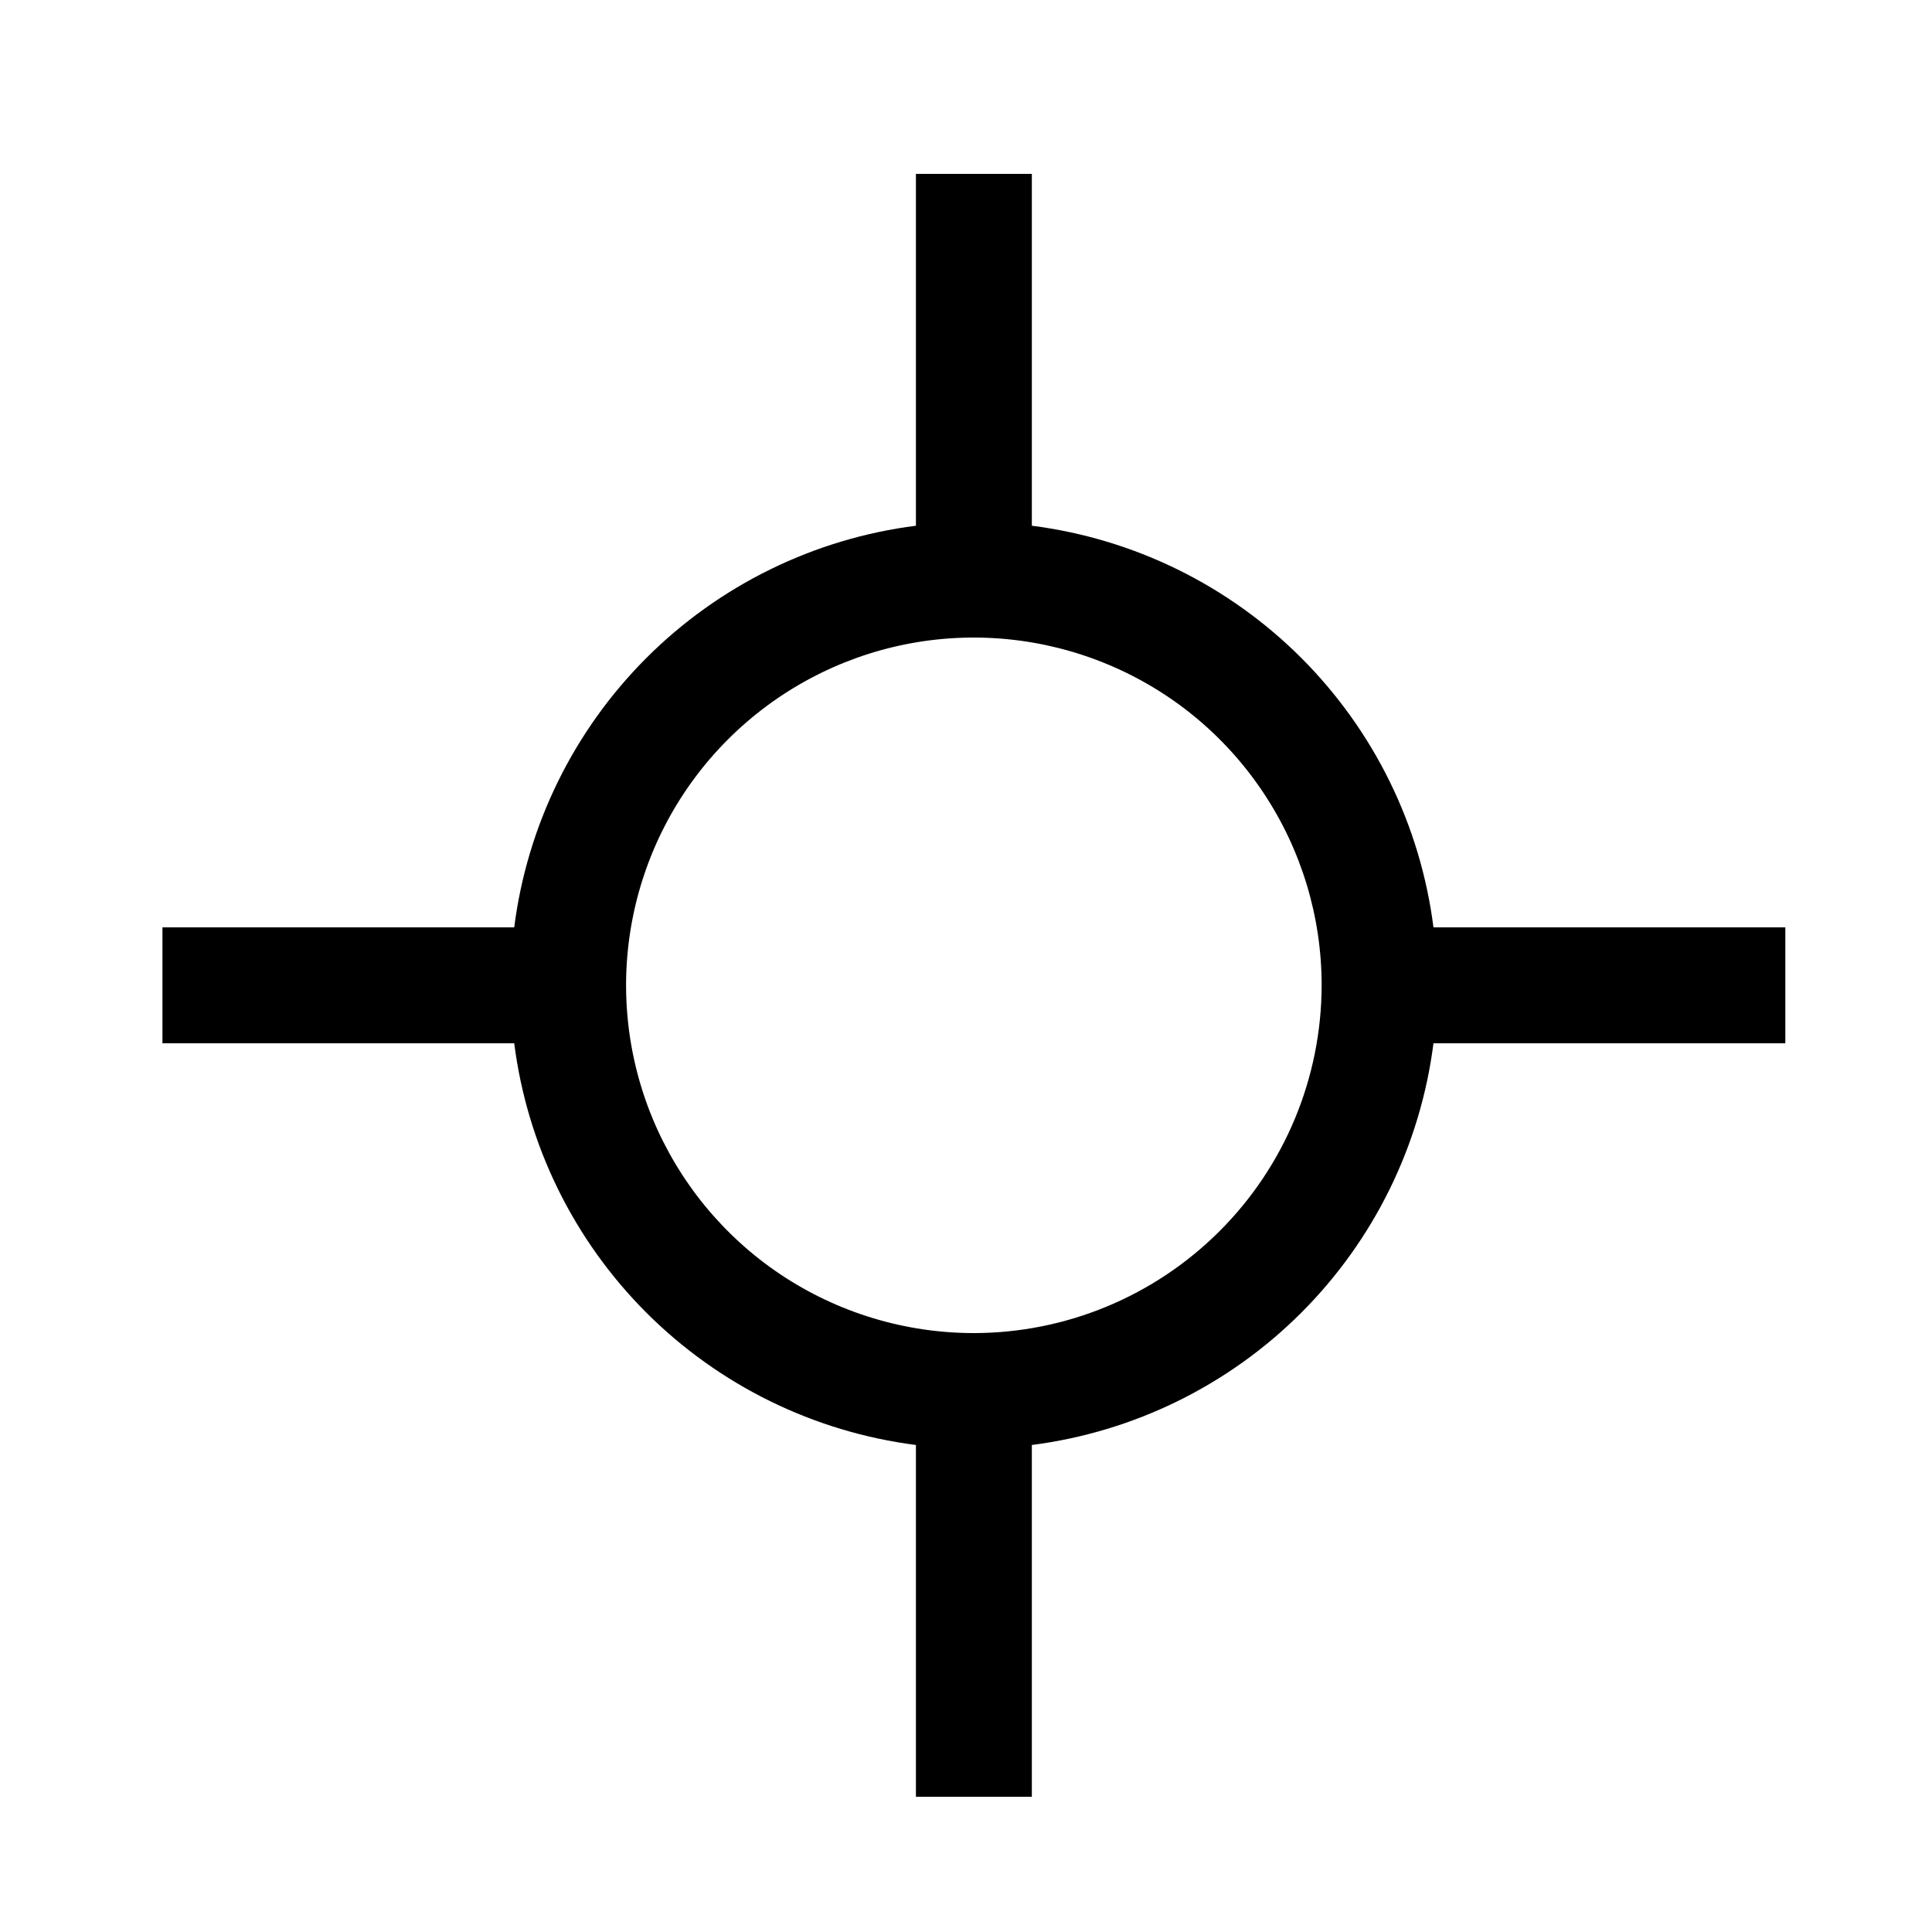 <svg width="25" height="25" viewBox="0 0 25 25" fill="none" xmlns="http://www.w3.org/2000/svg">
<path d="M23.102 12H18.549C18.381 10.68 17.779 9.454 16.838 8.513C15.898 7.573 14.671 6.971 13.352 6.803V2.25H11.852V6.803C10.532 6.971 9.306 7.573 8.365 8.513C7.424 9.454 6.822 10.68 6.654 12H2.102V13.5H6.654C6.822 14.82 7.424 16.046 8.365 16.987C9.306 17.927 10.532 18.529 11.852 18.698V23.25H13.352V18.698C14.671 18.529 15.898 17.927 16.838 16.987C17.779 16.046 18.381 14.82 18.549 13.5H23.102V12ZM12.602 17.25C11.711 17.25 10.841 16.986 10.101 16.492C9.361 15.997 8.785 15.294 8.444 14.472C8.104 13.65 8.014 12.745 8.188 11.872C8.362 10.999 8.79 10.197 9.42 9.568C10.049 8.939 10.851 8.51 11.724 8.336C12.597 8.163 13.501 8.252 14.324 8.593C15.146 8.933 15.849 9.51 16.343 10.25C16.838 10.99 17.102 11.86 17.102 12.75C17.1 13.943 16.626 15.087 15.782 15.93C14.938 16.774 13.795 17.249 12.602 17.25Z" fill="black"/>
</svg>
